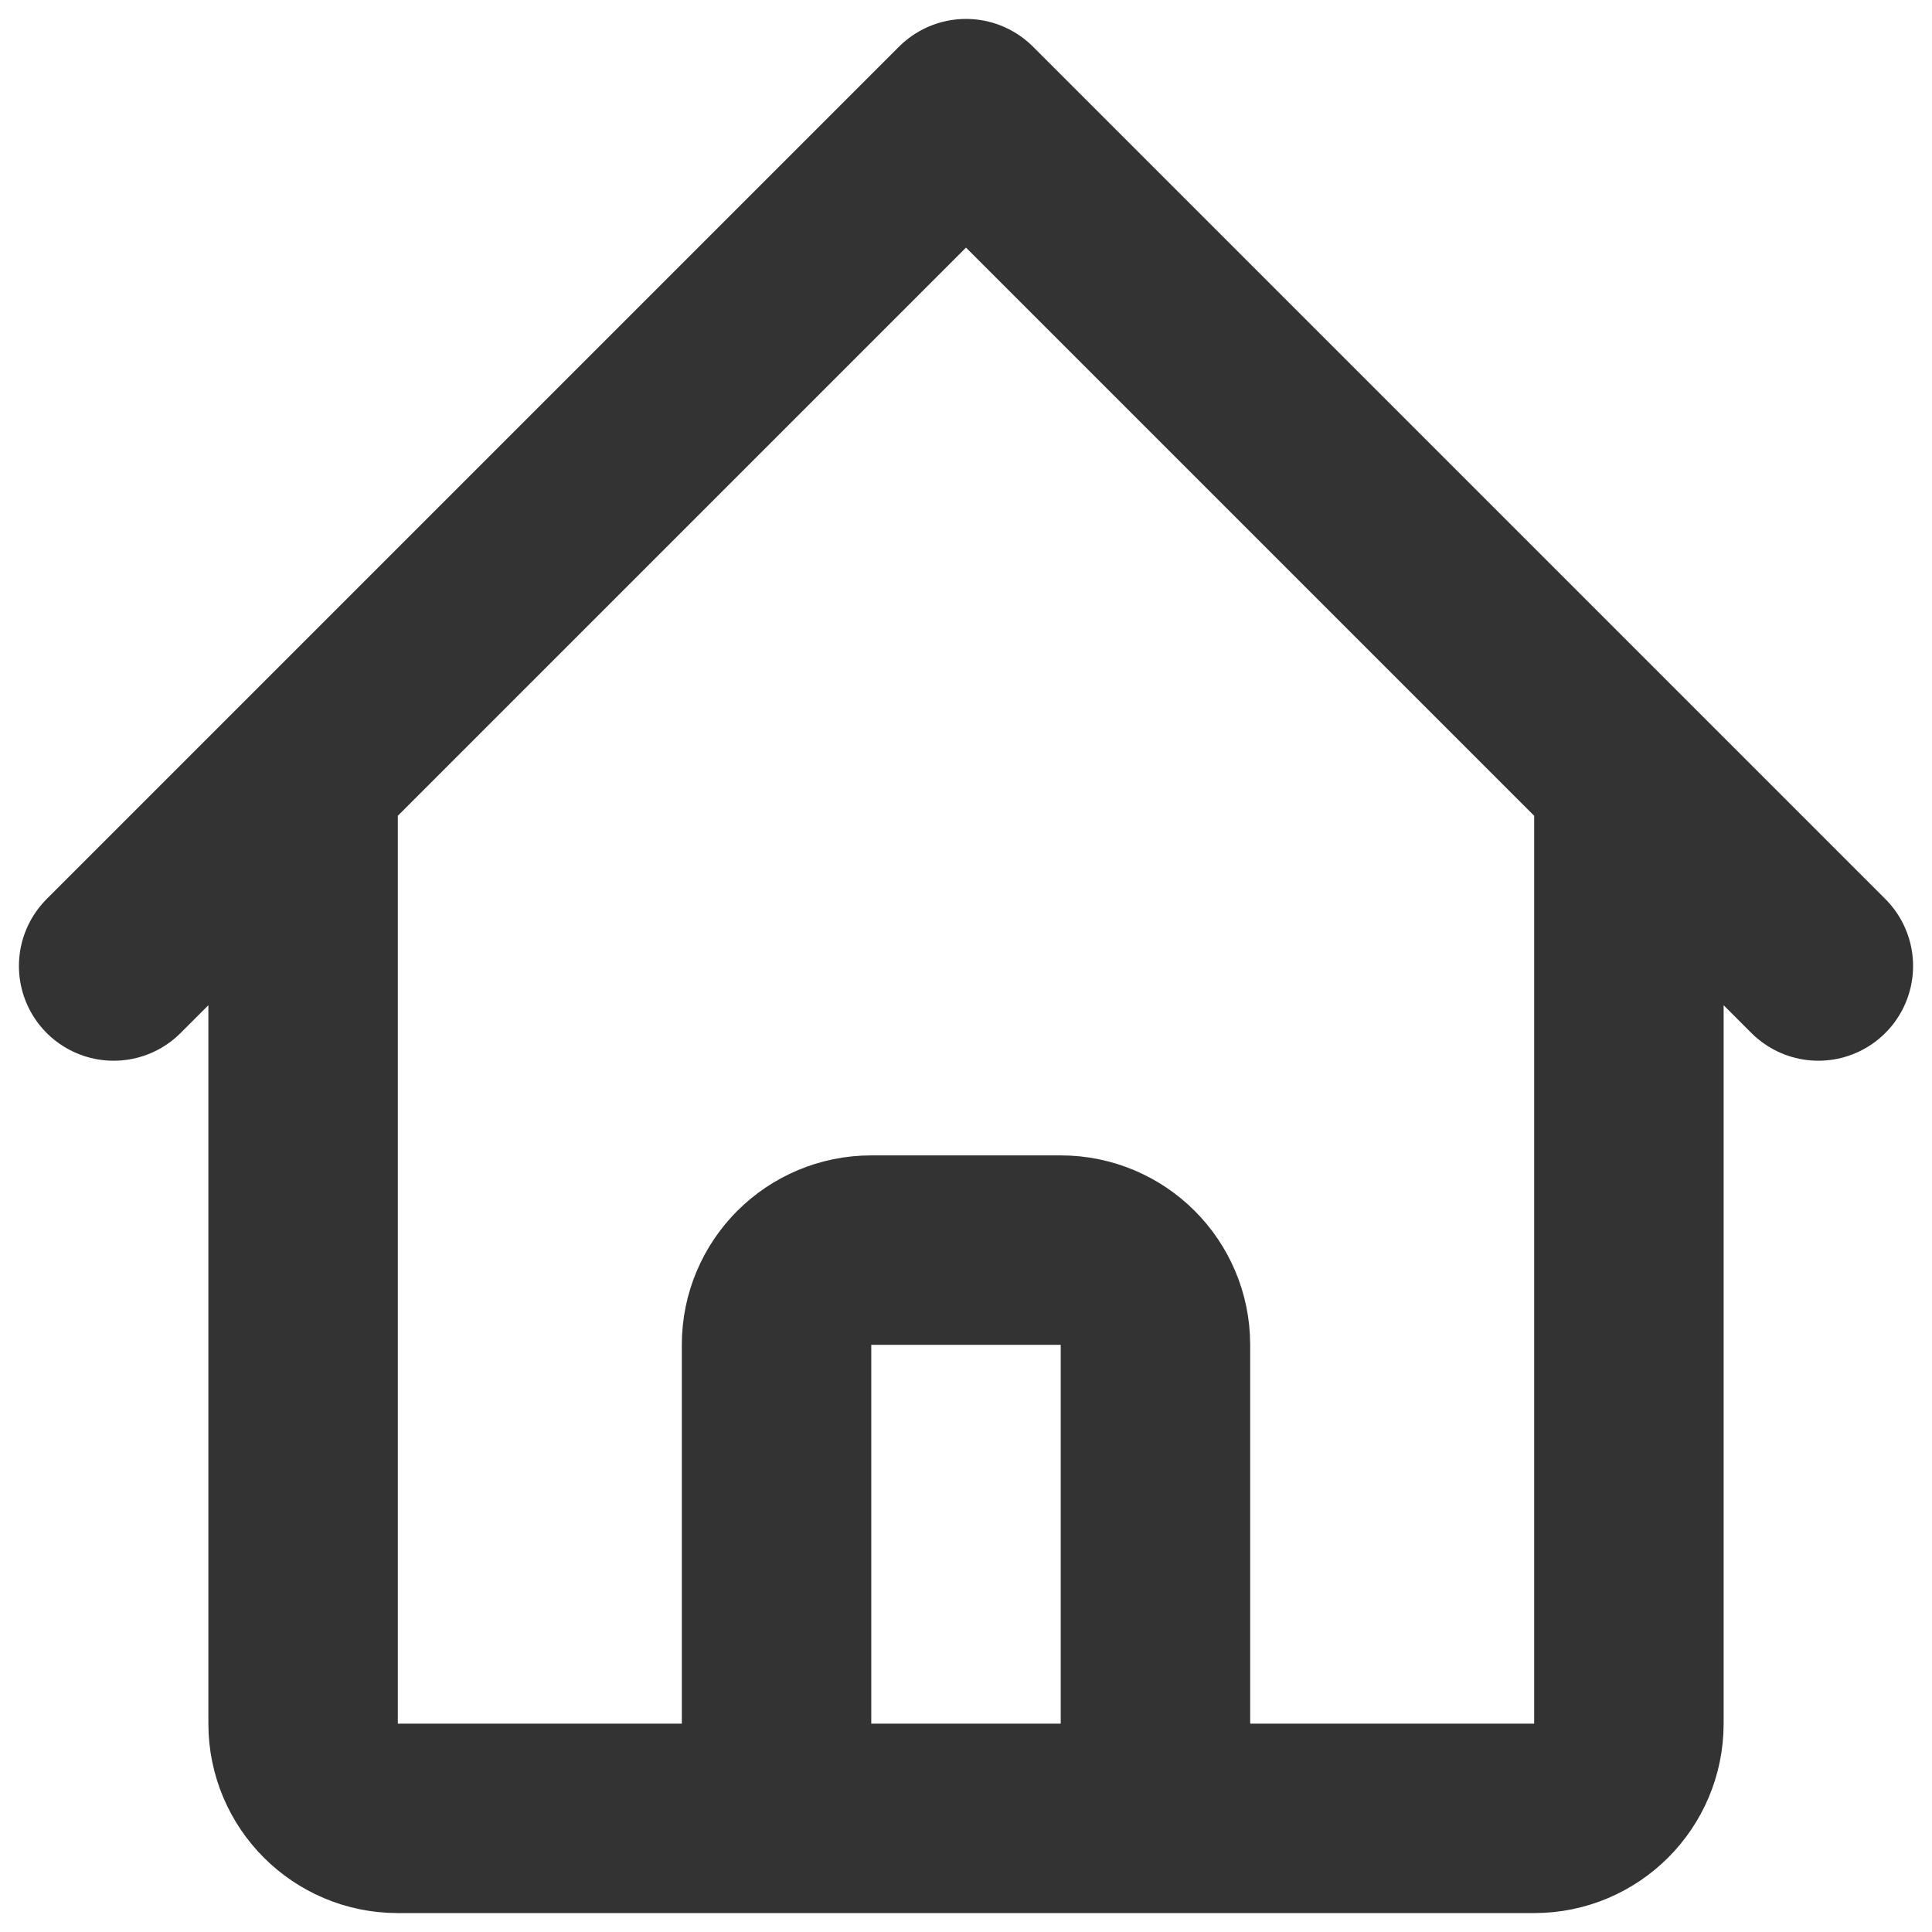 <svg width="17" height="17" viewBox="0 0 17 17" fill="none" xmlns="http://www.w3.org/2000/svg">
<path d="M1 8.5L2.667 6.833M2.667 6.833L8.5 1L14.333 6.833M2.667 6.833V15.167C2.667 15.627 3.04 16 3.5 16H6M14.333 6.833L16 8.5M14.333 6.833V15.167C14.333 15.627 13.96 16 13.5 16H11M6 16C6.46 16 6.833 15.627 6.833 15.167V11.833C6.833 11.373 7.206 11 7.667 11H9.333C9.794 11 10.167 11.373 10.167 11.833V15.167C10.167 15.627 10.54 16 11 16M6 16H11" stroke="currentColor" stroke-opacity="0.8" stroke-width="1.667" stroke-linecap="round" stroke-linejoin="round"/>
</svg>
